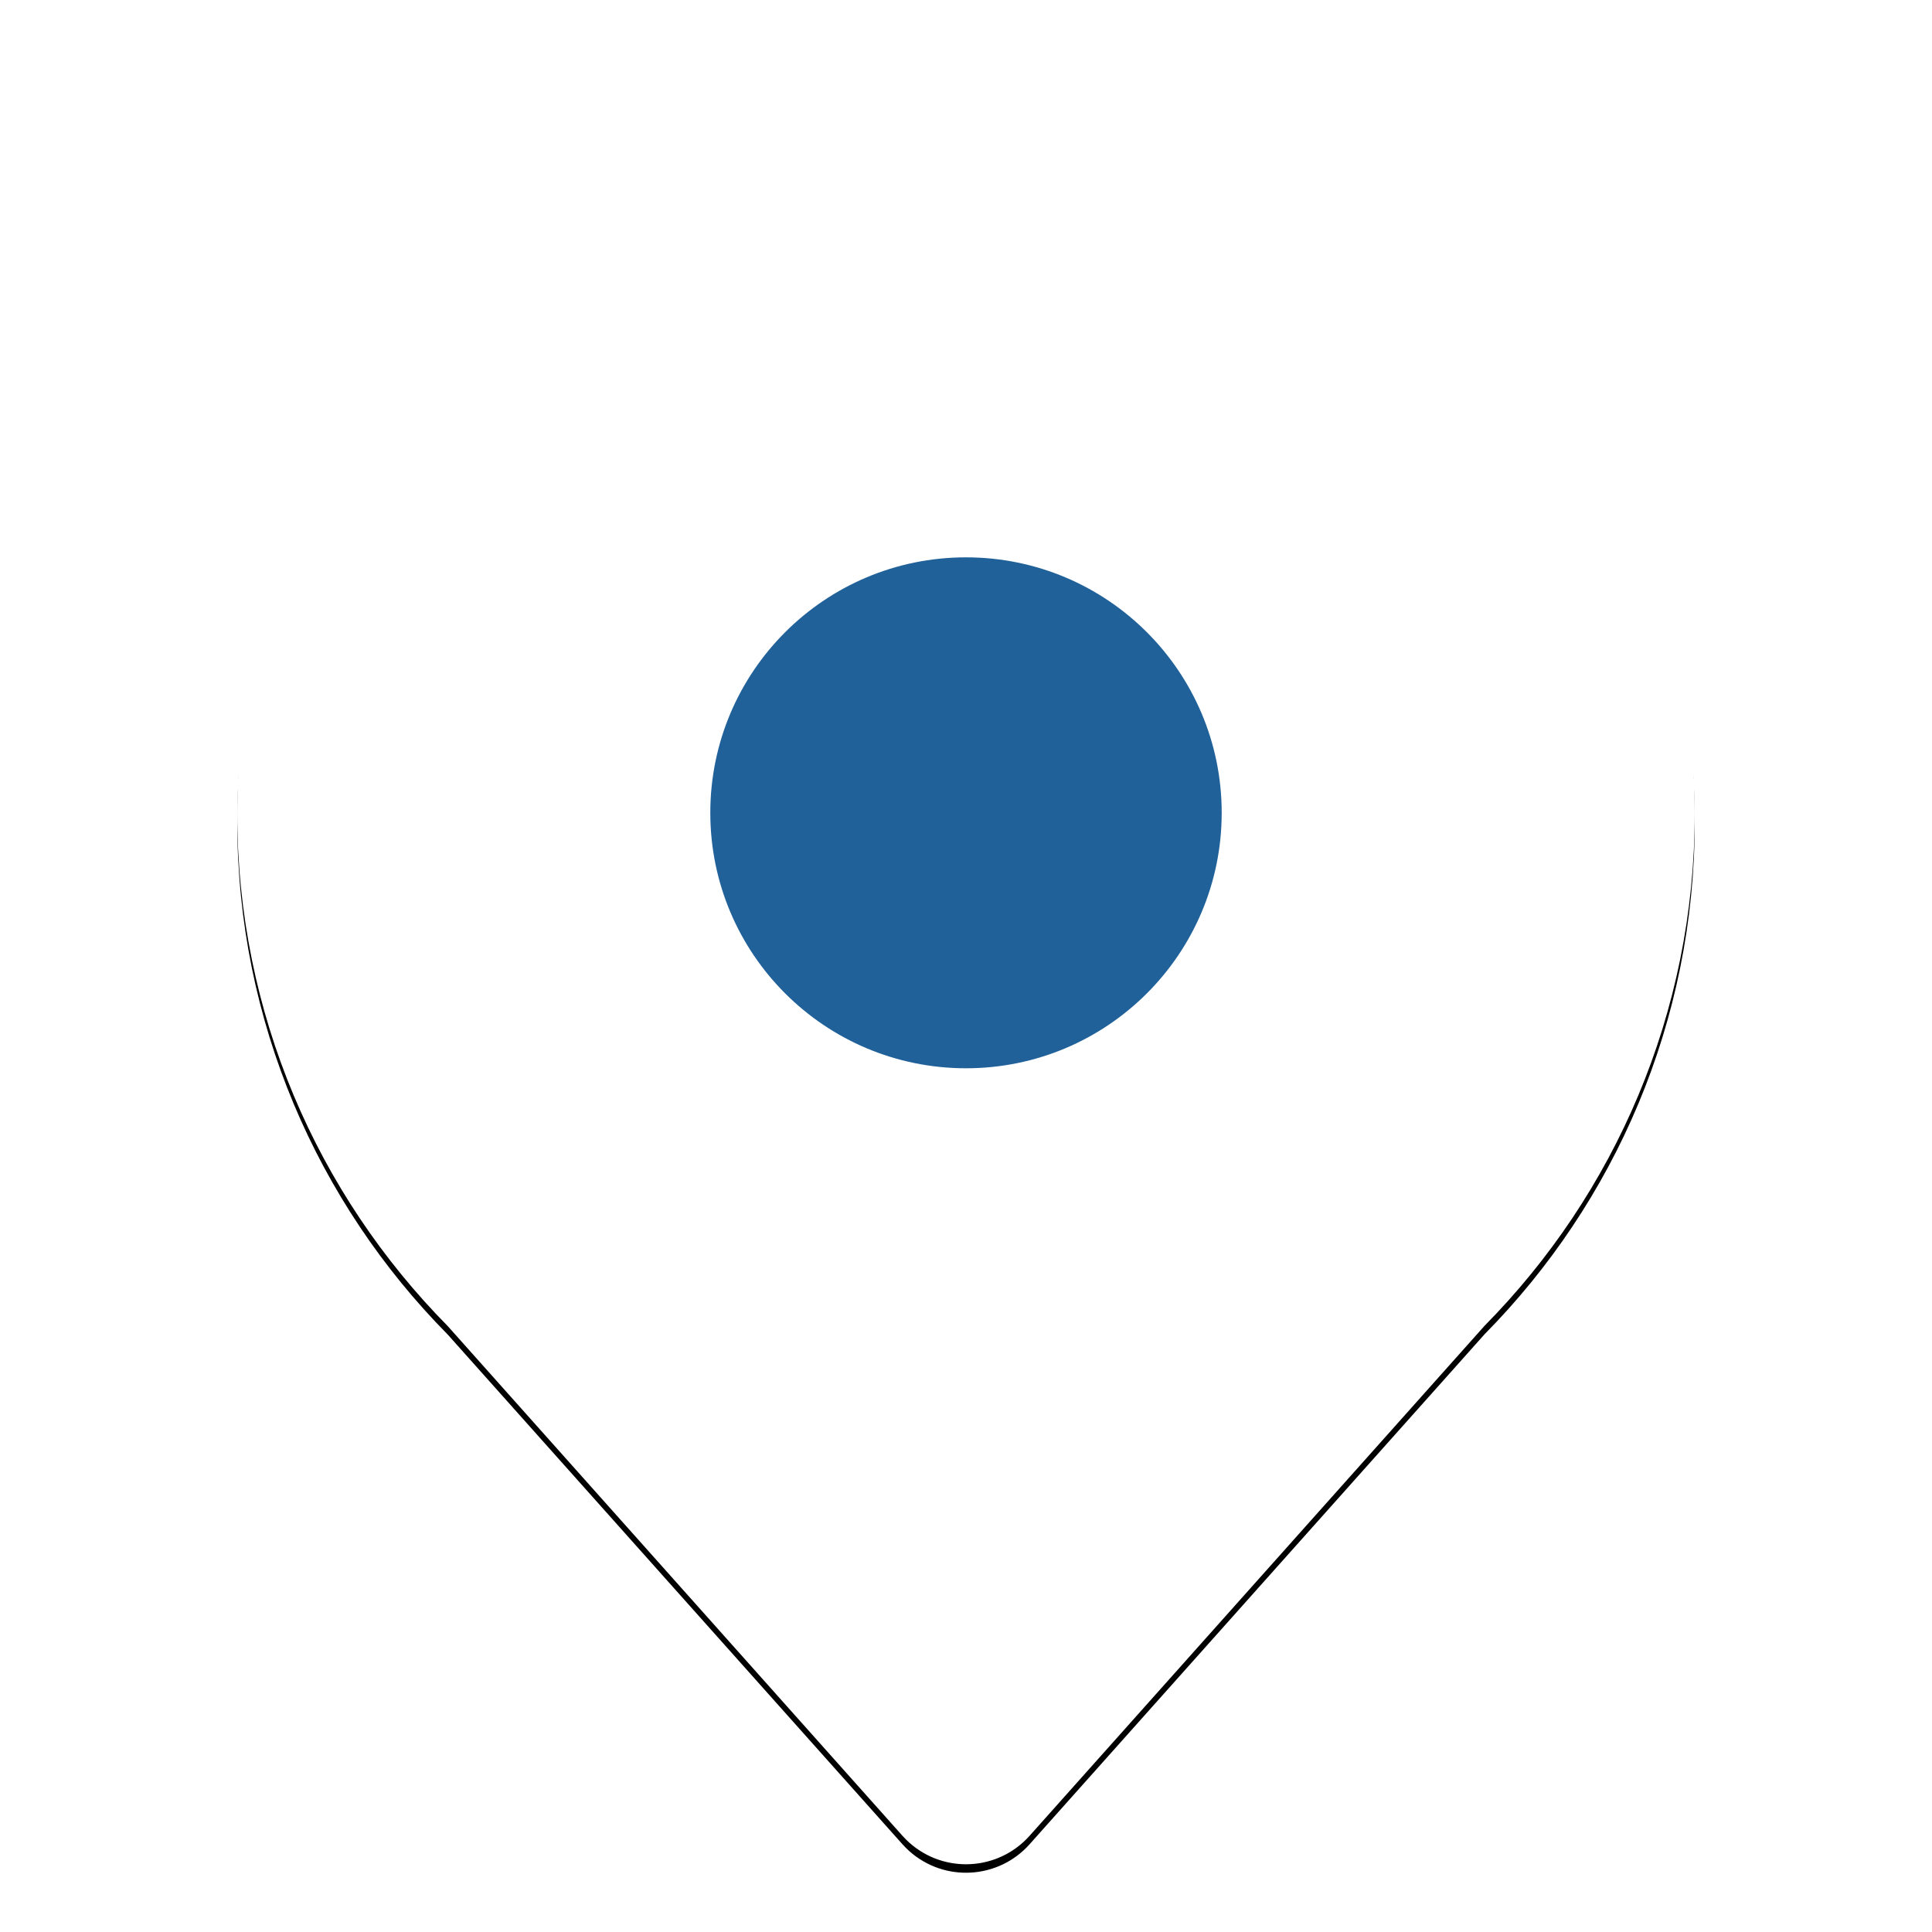 <svg width="456" height="456" viewBox="0 0 456 456" xmlns="http://www.w3.org/2000/svg" xmlns:xlink="http://www.w3.org/1999/xlink">
    <defs>
        <filter x="-9%" y="-6.9%" width="118%" height="114.8%" filterUnits="objectBoundingBox" id="a">
            <feMorphology radius="5" operator="dilate" in="SourceAlpha" result="shadowSpreadOuter1"/>
            <feOffset dy="2" in="shadowSpreadOuter1" result="shadowOffsetOuter1"/>
            <feGaussianBlur stdDeviation="5" in="shadowOffsetOuter1" result="shadowBlurOuter1"/>
            <feColorMatrix values="0 0 0 0 0.853 0 0 0 0 0.853 0 0 0 0 0.853 0 0 0 0.1 0" in="shadowBlurOuter1"/>
        </filter>
        <path d="M228 20c94.993 0 172 77.026 172 172.042 0 47.109-18.93 89.796-49.596 120.865L243.007 433.292c-7.392 8.285-20.1 9.01-28.386 1.619-.57-.509-1.11-1.05-1.619-1.62l-107.31-120.286C74.97 281.927 56 239.2 56 192.042 56 97.026 133.007 20 228 20z" id="b"/>
    </defs>
    <g fill="none" fill-rule="evenodd">
        <use fill="#000" filter="url(#a)" xlink:href="#b"/>
        <use fill="#FFF" xlink:href="#b"/>
        <ellipse fill="#21619A" cx="228" cy="191.843" rx="60.351" ry="60.296"/>
    </g>
</svg>
